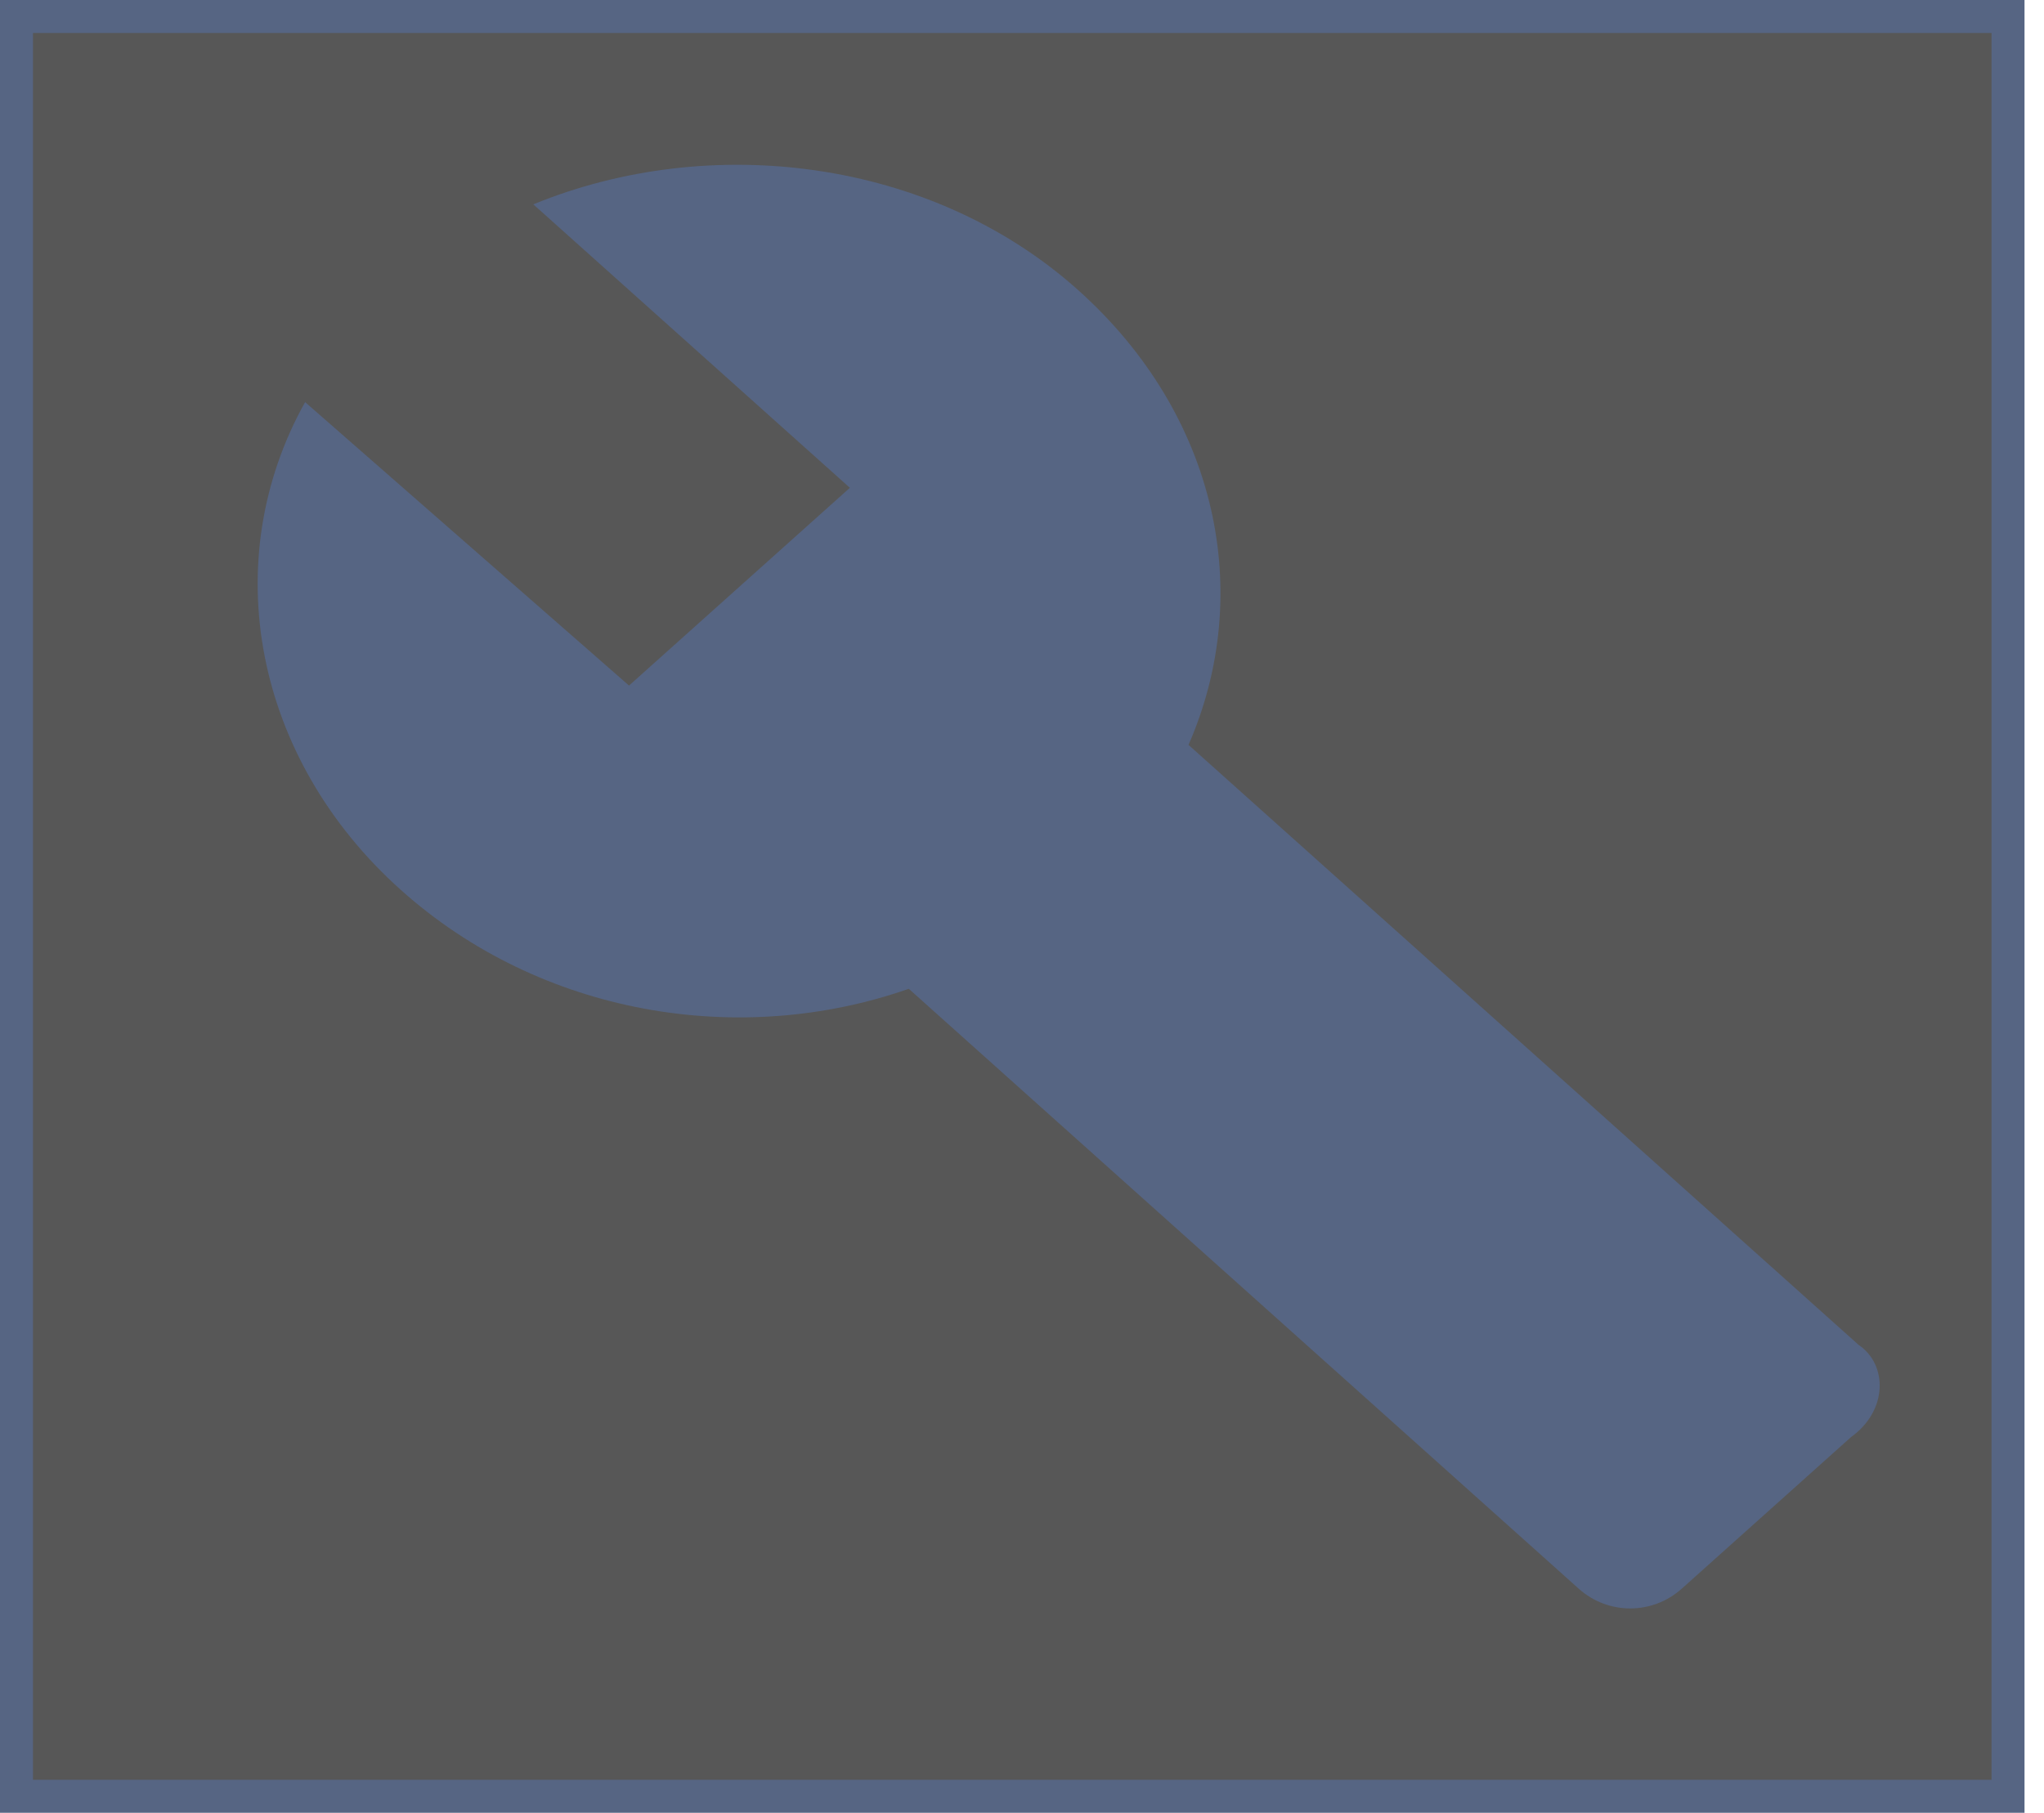<svg width="62" height="55" viewBox="0 0 62 55" fill="none" xmlns="http://www.w3.org/2000/svg">
<g id="Config">
<rect id="Rectangle 19" x="0.5" y="0.5" width="60.409" height="54" fill="#111111" fill-opacity="0.7" stroke="#566583"/>
<path id="Vector" d="M56.372 40.8L36.051 22.6C38.061 18 36.944 12.6 32.702 8.8C28.235 4.8 21.536 4 16.177 6.2L25.779 14.8L19.08 20.8L9.255 12.2C6.575 17 7.691 23 12.158 27C16.4 30.8 22.43 31.8 27.566 30L47.886 48.2C48.779 49 50.119 49 51.013 48.2L56.148 43.6C57.265 42.8 57.265 41.4 56.372 40.8Z" fill="#566583"/>
</g>
</svg>
